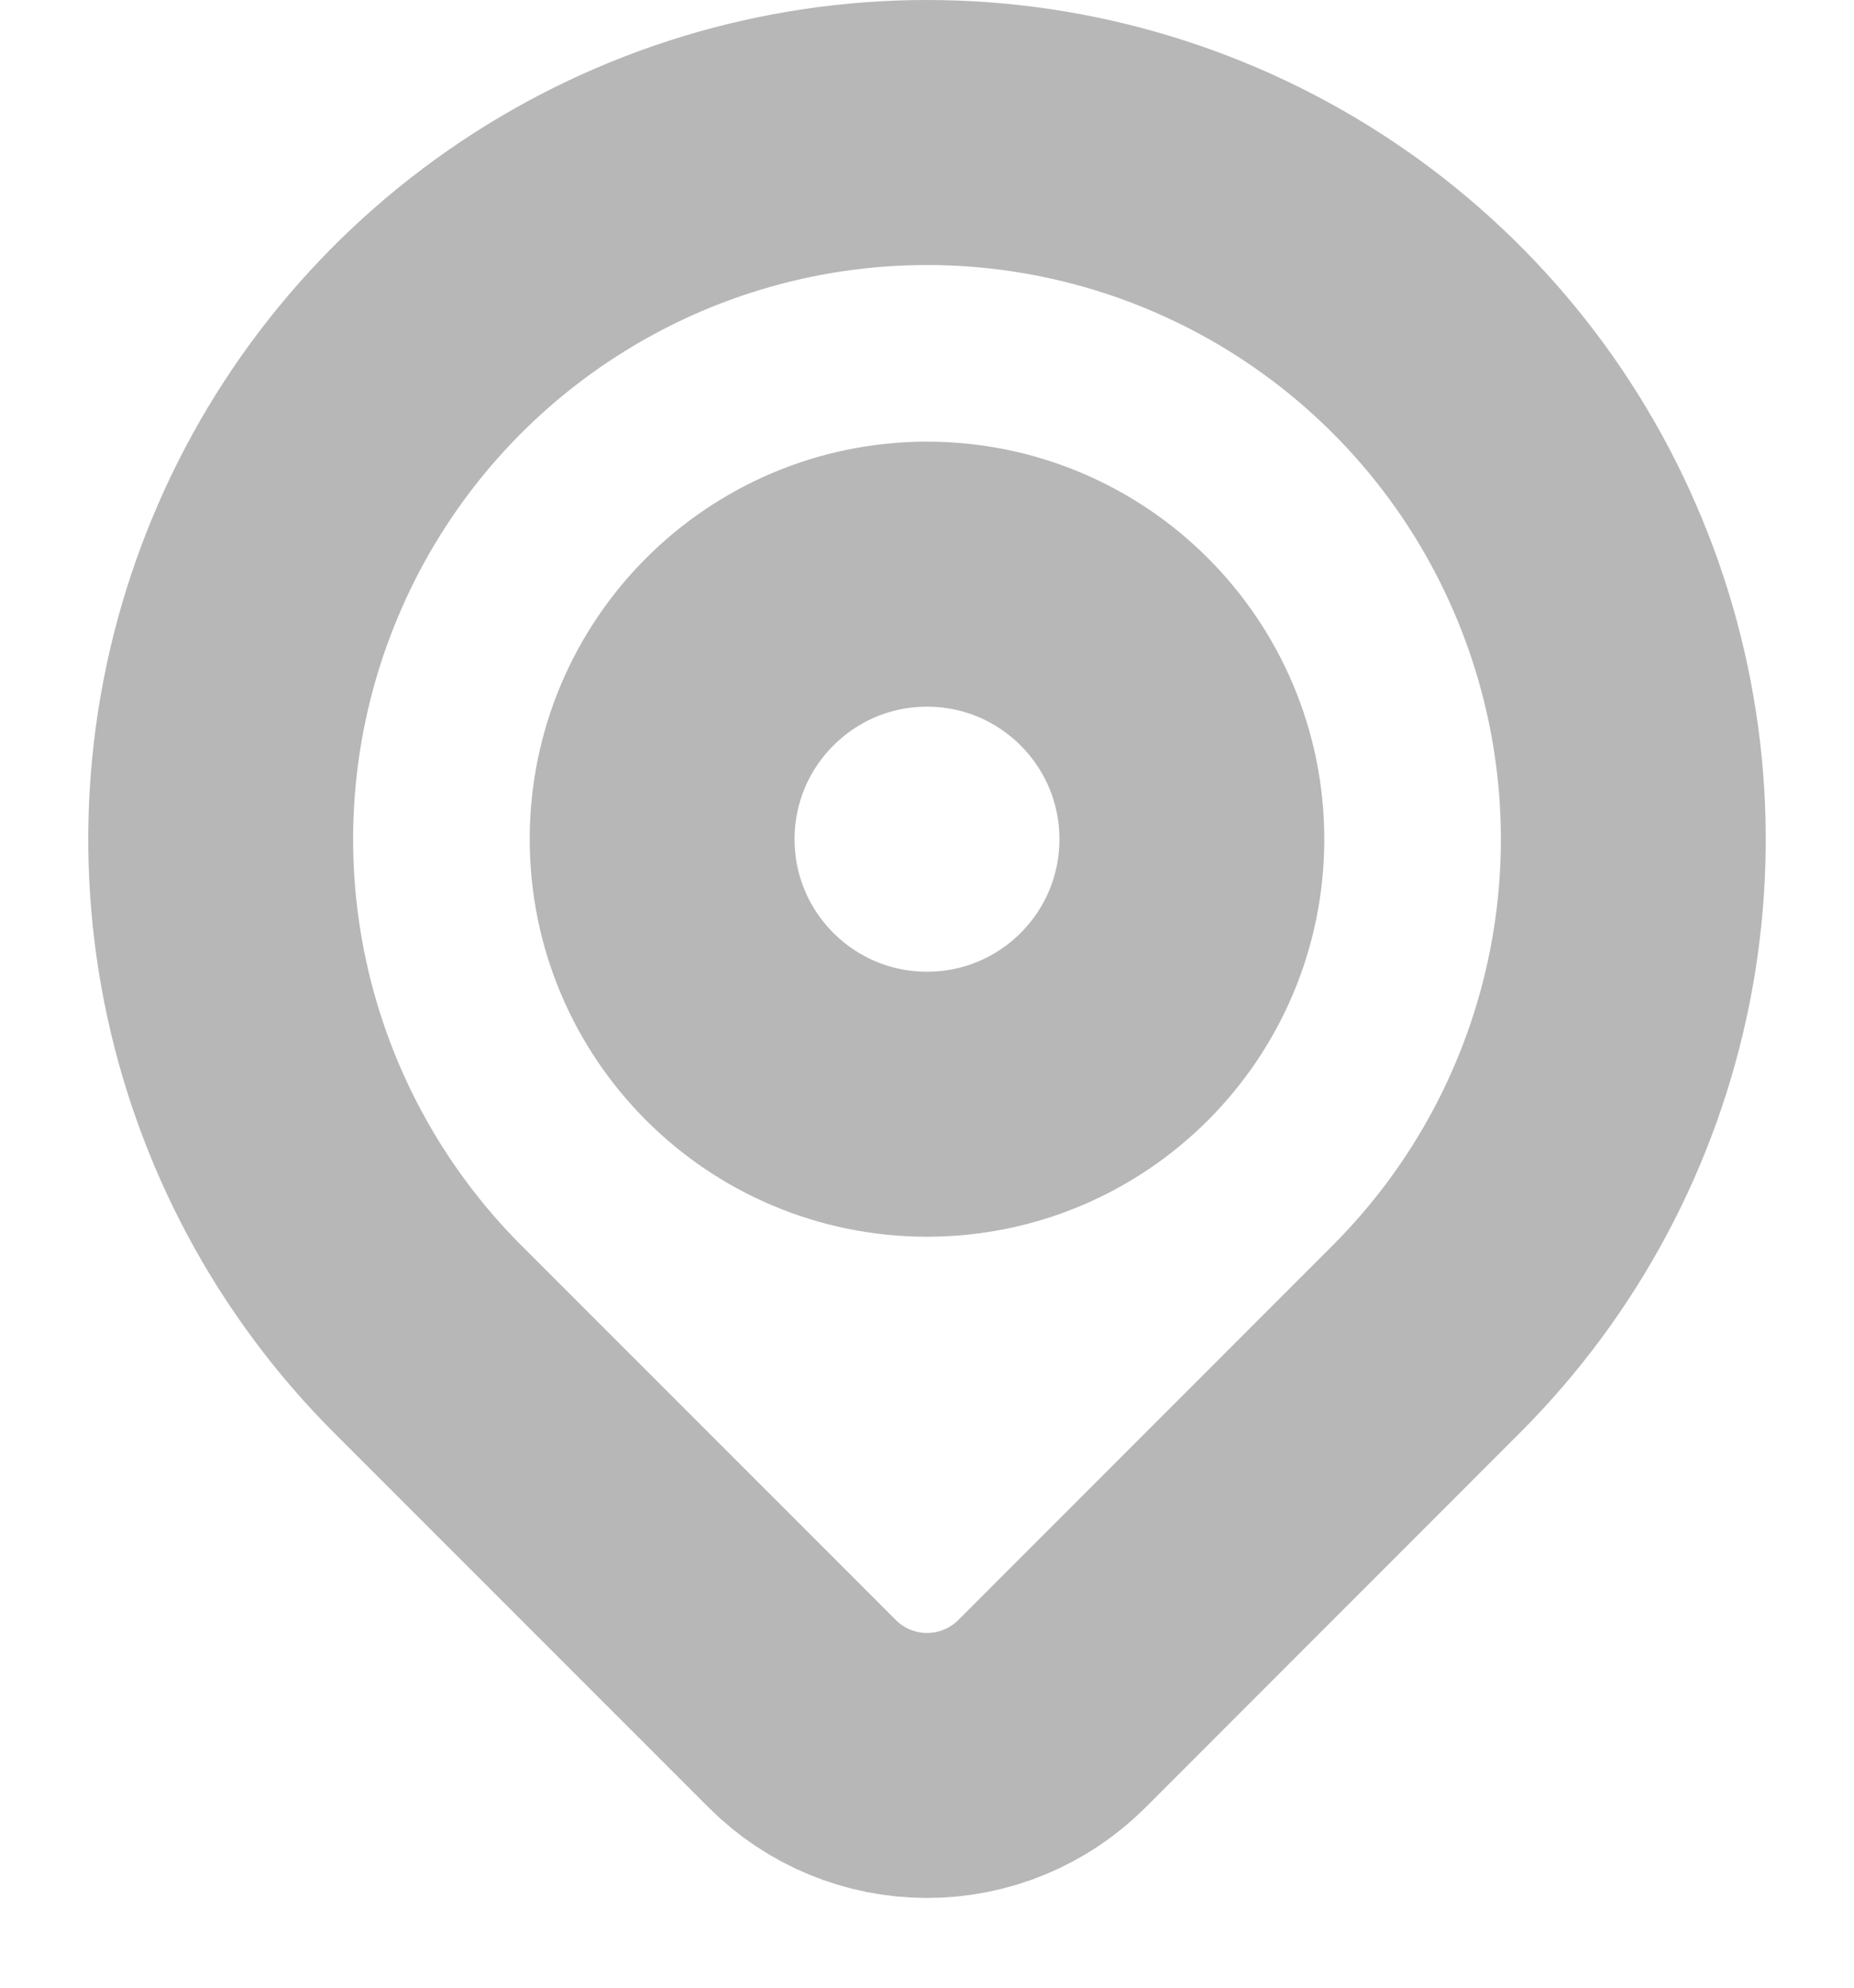 <svg width="14" height="15" viewBox="0 0 14 15" fill="none" xmlns="http://www.w3.org/2000/svg">
<path d="M7 8.333C8.105 8.333 9 7.438 9 6.333C9 5.229 8.105 4.333 7 4.333C5.896 4.333 5 5.229 5 6.333C5 7.438 5.896 8.333 7 8.333Z" stroke="#0F0F10" stroke-opacity="0.3" stroke-width="2" stroke-linecap="round" stroke-linejoin="round"/>
<path d="M10.771 10.105L7.943 12.933C7.693 13.183 7.354 13.323 7 13.323C6.647 13.323 6.308 13.183 6.058 12.933L3.229 10.105C2.483 9.359 1.975 8.409 1.769 7.374C1.563 6.339 1.669 5.267 2.073 4.293C2.476 3.318 3.16 2.485 4.037 1.899C4.914 1.313 5.945 1 7 1C8.055 1 9.086 1.313 9.963 1.899C10.84 2.485 11.524 3.318 11.927 4.293C12.331 5.267 12.437 6.339 12.231 7.374C12.025 8.409 11.517 9.359 10.771 10.105Z" stroke="#0F0F10" stroke-opacity="0.3" stroke-width="2" stroke-linecap="round" stroke-linejoin="round"/>
</svg>
